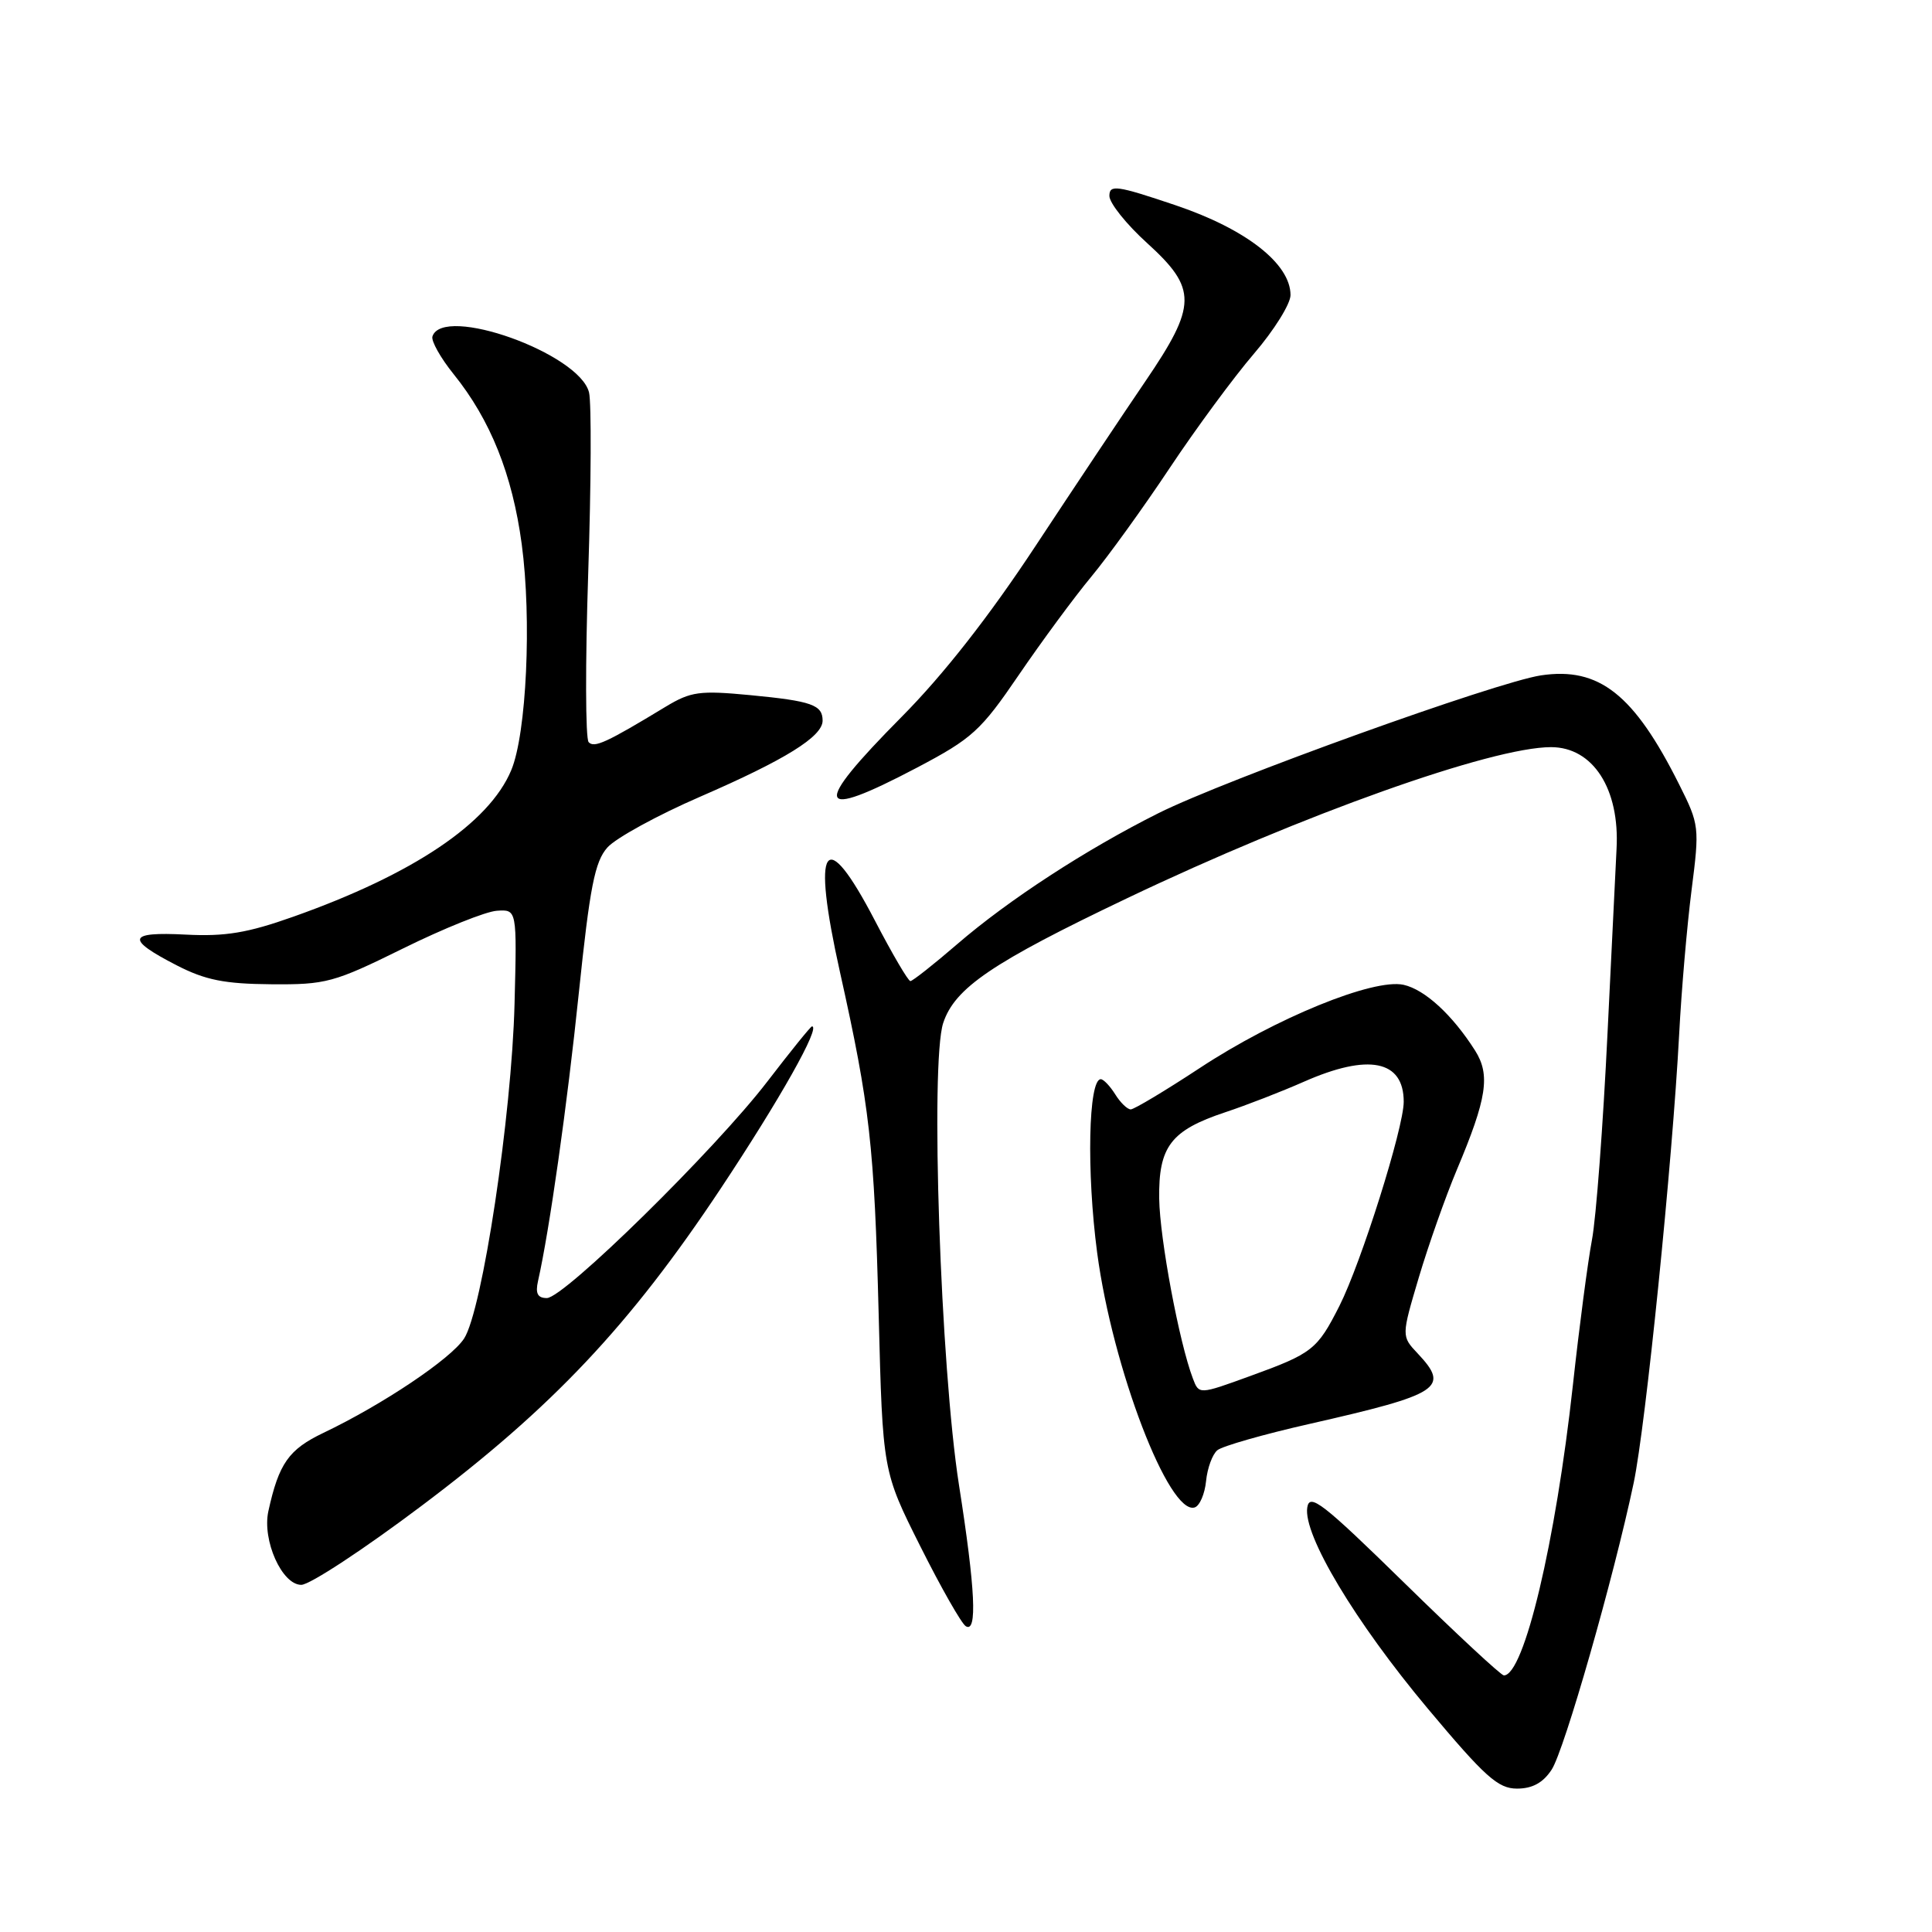 <?xml version="1.0" encoding="UTF-8" standalone="no"?>
<!DOCTYPE svg PUBLIC "-//W3C//DTD SVG 1.1//EN" "http://www.w3.org/Graphics/SVG/1.1/DTD/svg11.dtd" >
<svg xmlns="http://www.w3.org/2000/svg" xmlns:xlink="http://www.w3.org/1999/xlink" version="1.1" viewBox="0 0 256 256">
 <g >
 <path fill="currentColor"
d=" M 205.60 234.49 C 207.28 231.93 213.82 209.07 216.47 196.50 C 218.06 188.94 221.60 154.03 222.50 137.00 C 222.80 131.22 223.54 122.65 224.14 117.95 C 225.21 109.59 225.17 109.27 222.50 103.95 C 216.52 92.00 211.89 88.34 204.19 89.49 C 198.24 90.39 162.47 103.27 153.50 107.75 C 143.95 112.53 133.63 119.24 126.83 125.11 C 123.71 127.80 120.92 130.00 120.63 130.00 C 120.34 130.00 118.23 126.40 115.94 122.00 C 109.25 109.14 107.49 111.74 111.31 128.85 C 115.26 146.58 115.85 151.79 116.43 174.22 C 116.96 194.95 116.96 194.95 121.95 204.90 C 124.69 210.37 127.40 215.13 127.97 215.48 C 129.52 216.44 129.24 210.59 127.07 196.77 C 124.62 181.14 123.24 140.83 124.98 135.55 C 126.52 130.90 131.48 127.54 149.37 119.01 C 172.57 107.94 197.67 99.00 205.52 99.00 C 211.08 99.00 214.64 104.53 214.20 112.50 C 214.14 113.60 213.61 124.53 213.01 136.80 C 212.42 149.06 211.49 161.44 210.94 164.30 C 210.40 167.16 209.26 175.80 208.42 183.50 C 206.13 204.39 201.94 222.00 199.27 222.00 C 198.90 222.00 192.97 216.49 186.09 209.75 C 175.27 199.16 173.52 197.80 173.22 199.75 C 172.65 203.36 179.57 214.92 189.19 226.40 C 196.77 235.45 198.50 237.00 201.01 237.00 C 203.05 237.00 204.46 236.23 205.60 234.49 Z  M 55.86 199.53 C 73.21 186.49 83.45 175.62 95.49 157.50 C 103.35 145.66 108.79 136.00 107.59 136.00 C 107.42 136.00 104.77 139.28 101.70 143.28 C 94.79 152.30 74.74 172.00 72.46 172.00 C 71.24 172.00 70.92 171.39 71.29 169.75 C 72.80 163.07 75.15 146.51 76.70 131.54 C 78.16 117.53 78.81 114.18 80.48 112.30 C 81.59 111.05 87.12 108.02 92.77 105.57 C 104.04 100.68 109.00 97.60 109.00 95.49 C 109.00 93.40 107.56 92.89 99.42 92.11 C 92.69 91.47 91.55 91.63 88.21 93.64 C 80.33 98.42 78.74 99.14 78.00 98.34 C 77.57 97.88 77.55 87.83 77.94 76.00 C 78.33 64.17 78.38 53.38 78.05 52.00 C 76.78 46.83 58.69 40.35 57.30 44.58 C 57.11 45.17 58.37 47.42 60.11 49.58 C 64.99 55.63 67.89 62.88 69.13 72.09 C 70.47 82.04 69.77 97.23 67.74 102.06 C 64.81 109.08 54.74 115.85 38.86 121.47 C 32.80 123.62 29.85 124.11 24.61 123.84 C 16.90 123.44 16.61 124.41 23.41 127.91 C 27.20 129.86 29.74 130.37 35.91 130.42 C 43.20 130.48 44.22 130.21 53.42 125.67 C 58.79 123.02 64.38 120.77 65.84 120.68 C 68.50 120.50 68.50 120.50 68.18 133.00 C 67.81 147.79 63.90 173.69 61.49 177.37 C 59.72 180.07 50.71 186.11 42.86 189.86 C 38.25 192.06 36.95 193.91 35.56 200.24 C 34.72 204.10 37.36 210.00 39.92 210.00 C 41.04 210.00 48.21 205.29 55.86 199.53 Z  M 159.81 196.25 C 159.98 194.54 160.65 192.70 161.31 192.16 C 161.96 191.62 167.45 190.05 173.50 188.68 C 190.88 184.73 192.15 183.91 187.85 179.34 C 185.69 177.05 185.69 177.05 188.00 169.27 C 189.27 165.00 191.54 158.57 193.04 155.00 C 197.03 145.53 197.50 142.44 195.46 139.21 C 192.45 134.47 188.80 131.12 185.97 130.49 C 181.98 129.62 169.01 134.91 158.99 141.51 C 154.40 144.53 150.27 147.00 149.83 147.00 C 149.38 147.00 148.45 146.10 147.77 145.00 C 147.08 143.90 146.22 143.00 145.86 143.00 C 144.22 143.00 143.96 155.27 145.38 166.00 C 147.41 181.27 154.91 200.85 158.31 199.74 C 158.97 199.52 159.64 197.95 159.81 196.25 Z  M 121.50 101.72 C 128.84 97.85 129.95 96.84 135.00 89.43 C 138.03 84.99 142.34 79.14 144.59 76.43 C 146.84 73.72 151.53 67.22 155.00 62.00 C 158.48 56.77 163.50 49.96 166.16 46.86 C 168.82 43.76 171.00 40.27 171.00 39.10 C 171.00 34.95 165.10 30.34 155.75 27.19 C 147.95 24.56 147.00 24.43 147.00 25.96 C 147.00 26.90 149.25 29.72 152.00 32.21 C 158.66 38.26 158.63 40.44 151.75 50.55 C 148.86 54.79 142.31 64.62 137.19 72.38 C 131.06 81.68 125.01 89.41 119.44 95.02 C 107.48 107.09 108.01 108.82 121.50 101.72 Z  M 158.06 182.65 C 156.24 177.86 153.68 164.15 153.60 158.84 C 153.50 151.92 155.14 149.78 162.35 147.38 C 165.16 146.45 169.84 144.63 172.76 143.34 C 181.34 139.55 186.00 140.48 186.00 145.99 C 186.00 149.45 180.36 167.35 177.47 173.06 C 174.54 178.84 173.90 179.34 165.66 182.33 C 158.87 184.80 158.87 184.80 158.06 182.65 Z "/>
</g>
</svg>